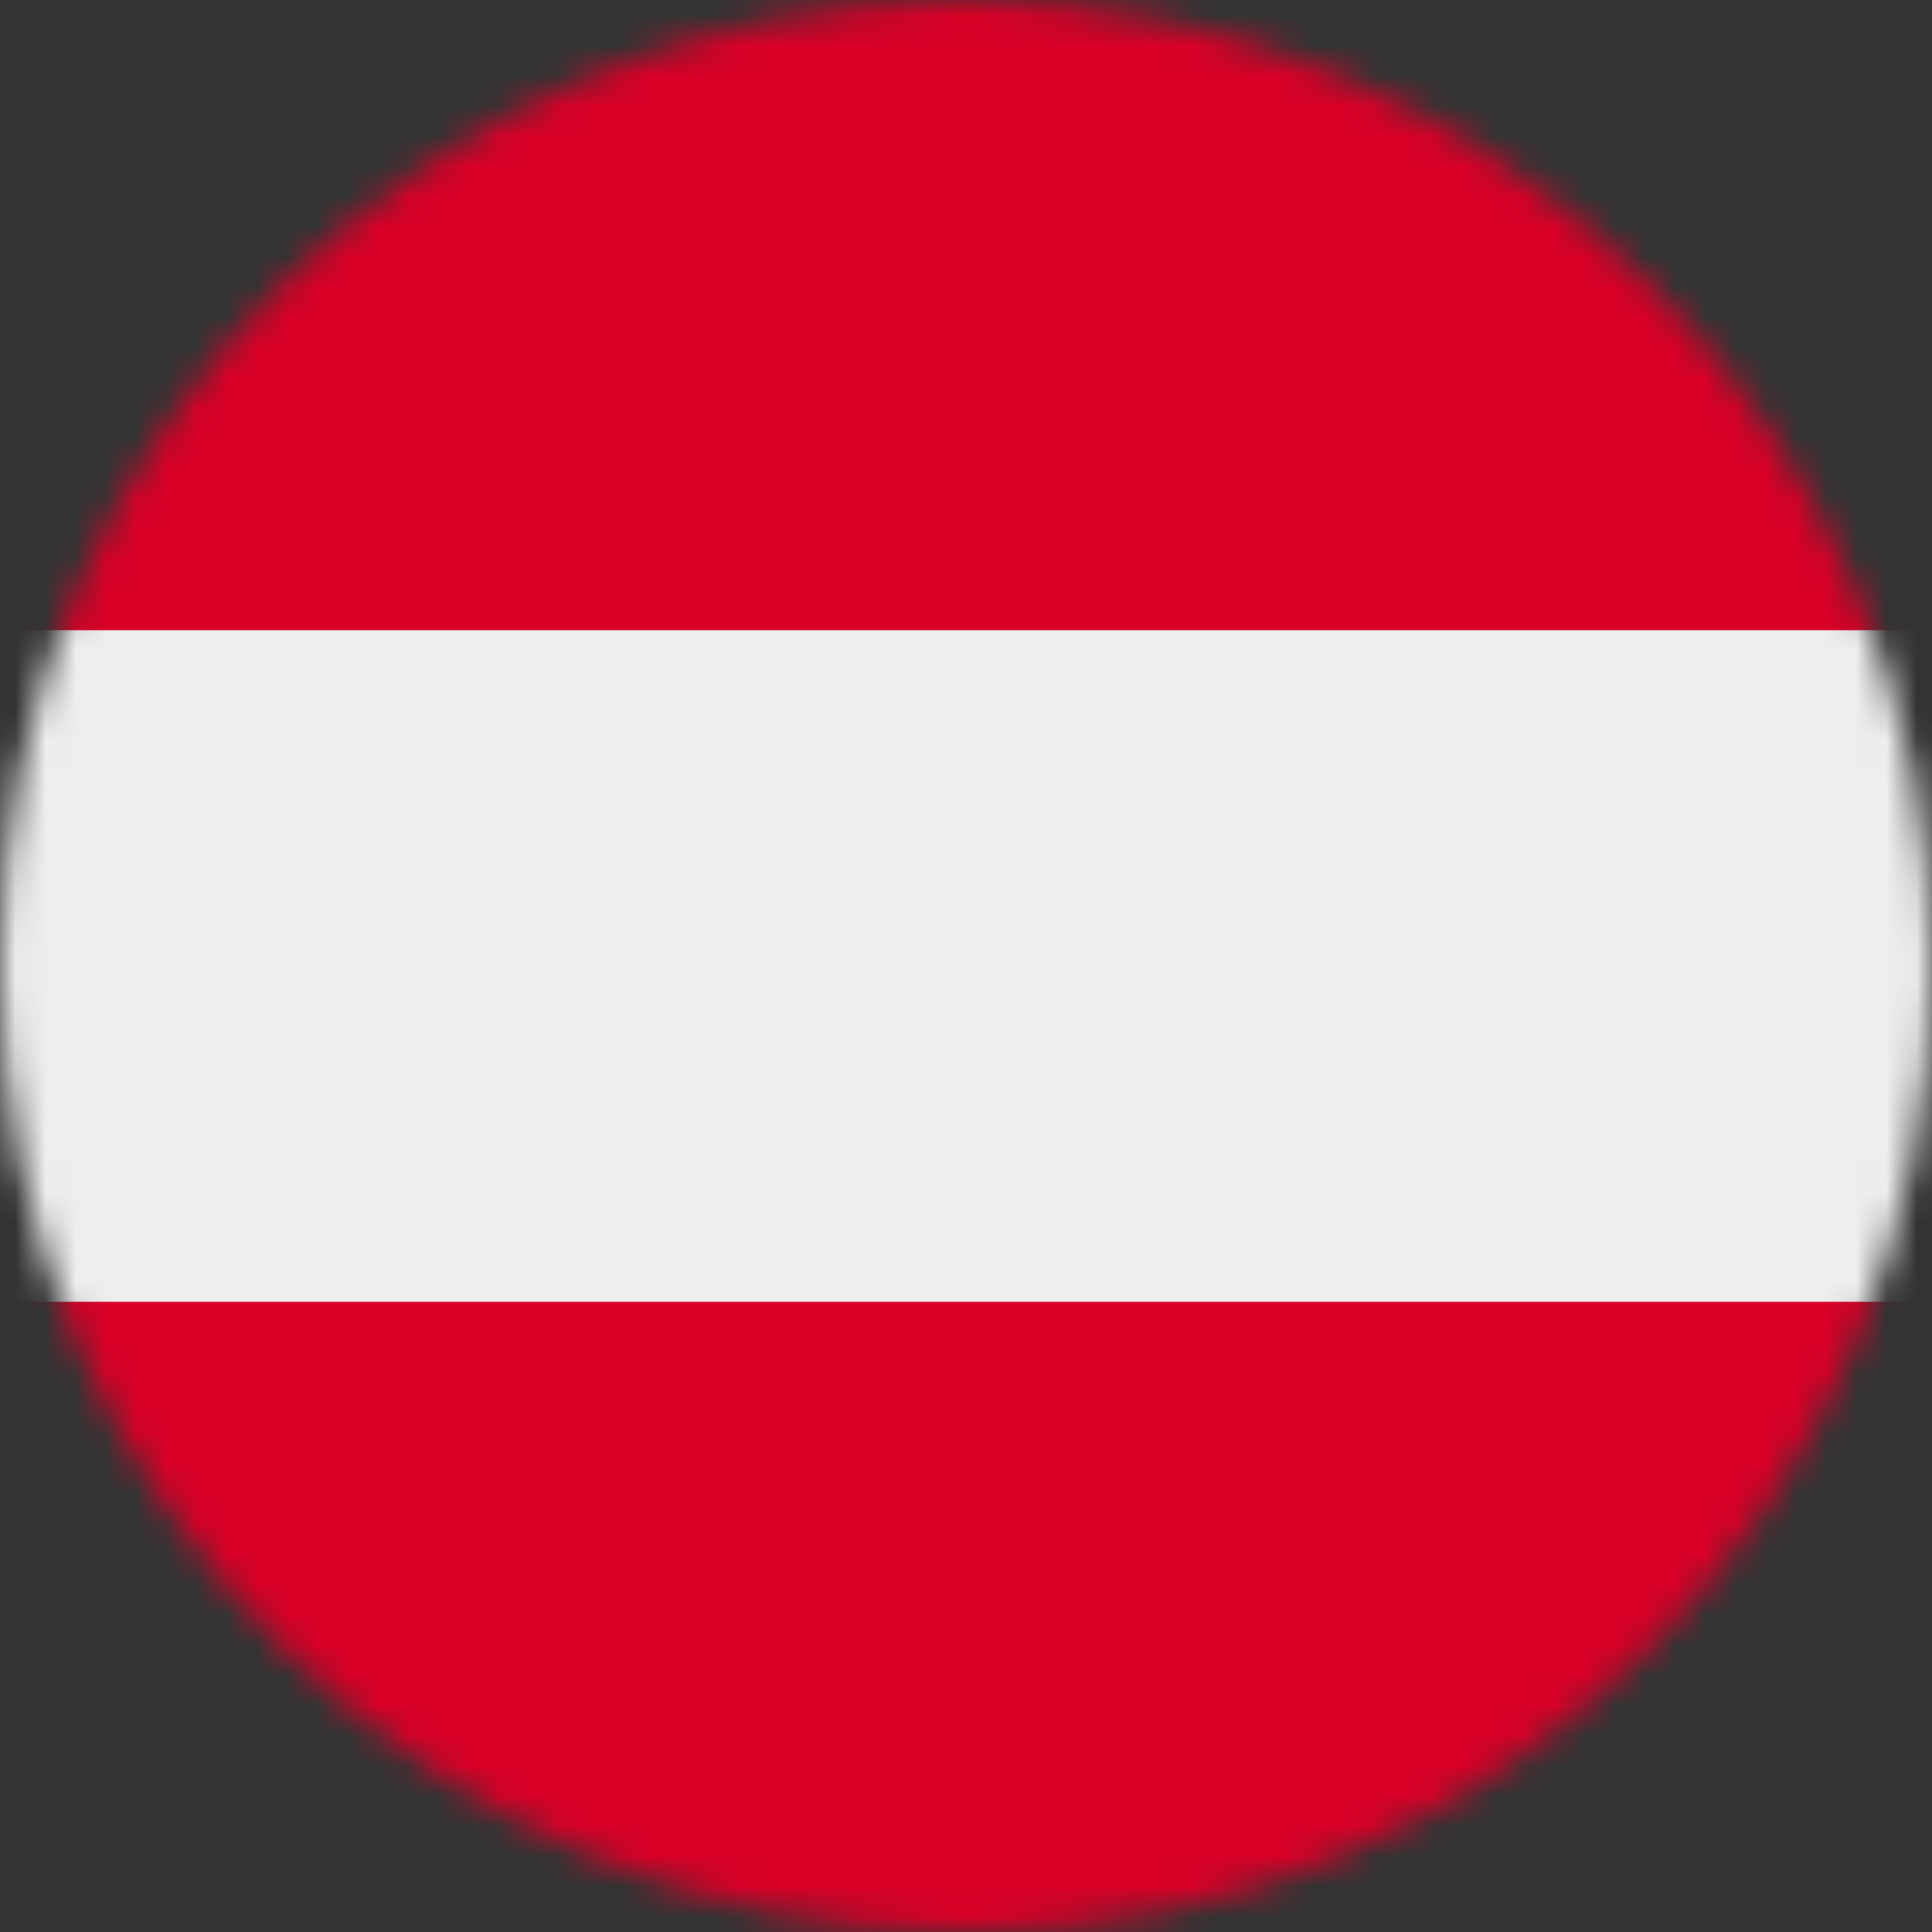<svg width="64" height="64" viewBox="0 0 64 64" fill="none" xmlns="http://www.w3.org/2000/svg">
<rect x="0" y="0" width="64" height="64" fill="#333333" stroke="none"/>
<g clip-path="url(#clip0_218_484)">
<mask id="mask0_218_484" style="mask-type:luminance" maskUnits="userSpaceOnUse" x="0" y="0" width="64" height="64">
<path d="M32 64C49.673 64 64 49.673 64 32C64 14.327 49.673 0 32 0C14.327 0 0 14.327 0 32C0 49.673 14.327 64 32 64Z" fill="white"/>
</mask>
<g mask="url(#mask0_218_484)">
<path d="M0 0H64V20.875L61.1 32.087L64 43.125V64H0V43.125L3.675 32L0 20.875V0Z" fill="#D80027"/>
<path d="M0 20.875H64V43.125H0V20.875Z" fill="#EEEEEE"/>
</g>
</g>
<defs>
<clipPath id="clip0_218_484">
<rect width="64" height="64" fill="white"/>
</clipPath>
</defs>
</svg>
